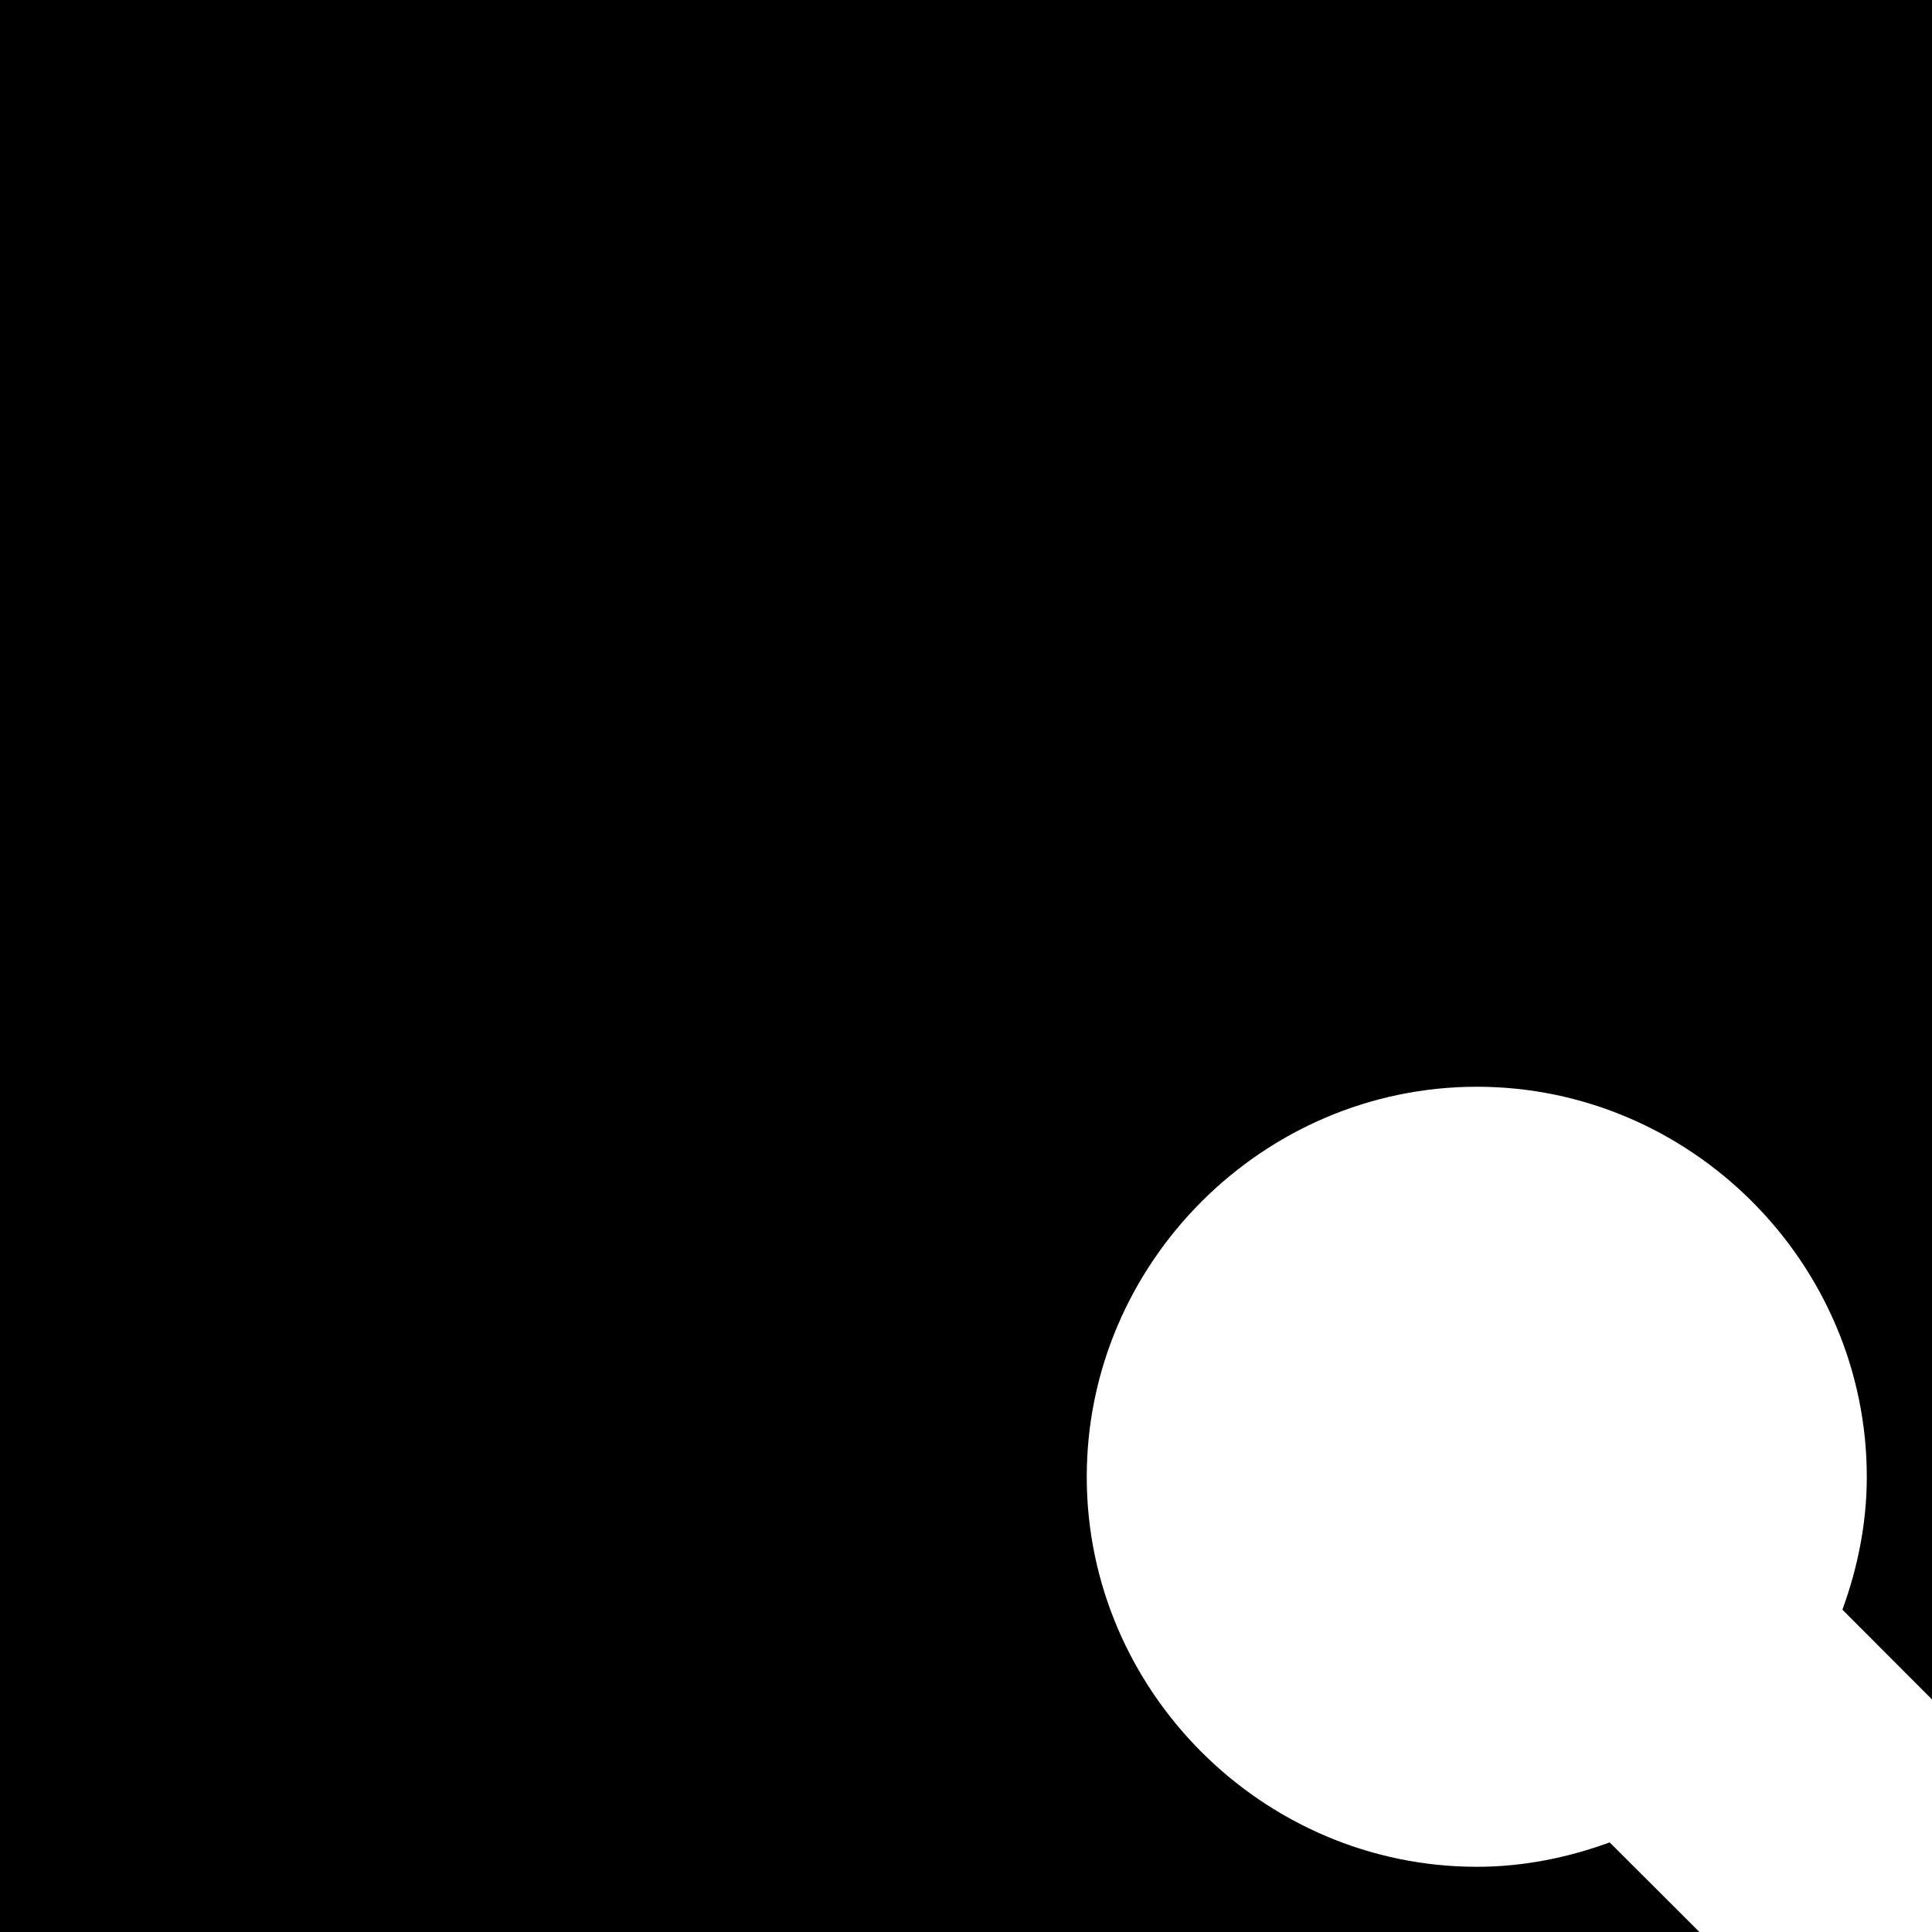<svg id="svg6" height="24" version="1.1" viewBox="0 0 24 24" width="24" xmlns="http://www.w3.org/2000/svg"><path id="rect826" d="m0 0v24h21.111l-1.115-1.113c-.518.189-1.073.303-1.65.303-2.658 0-4.846-2.186-4.846-4.844 0-2.658 2.188-4.846 4.846-4.846 2.658 0 4.844 2.188 4.844 4.846 0 .578-.114 1.132-.303 1.65l1.113 1.115v-21.111h-24z" fill="#000000" fill-opacity="1" opacity="1"/></svg>